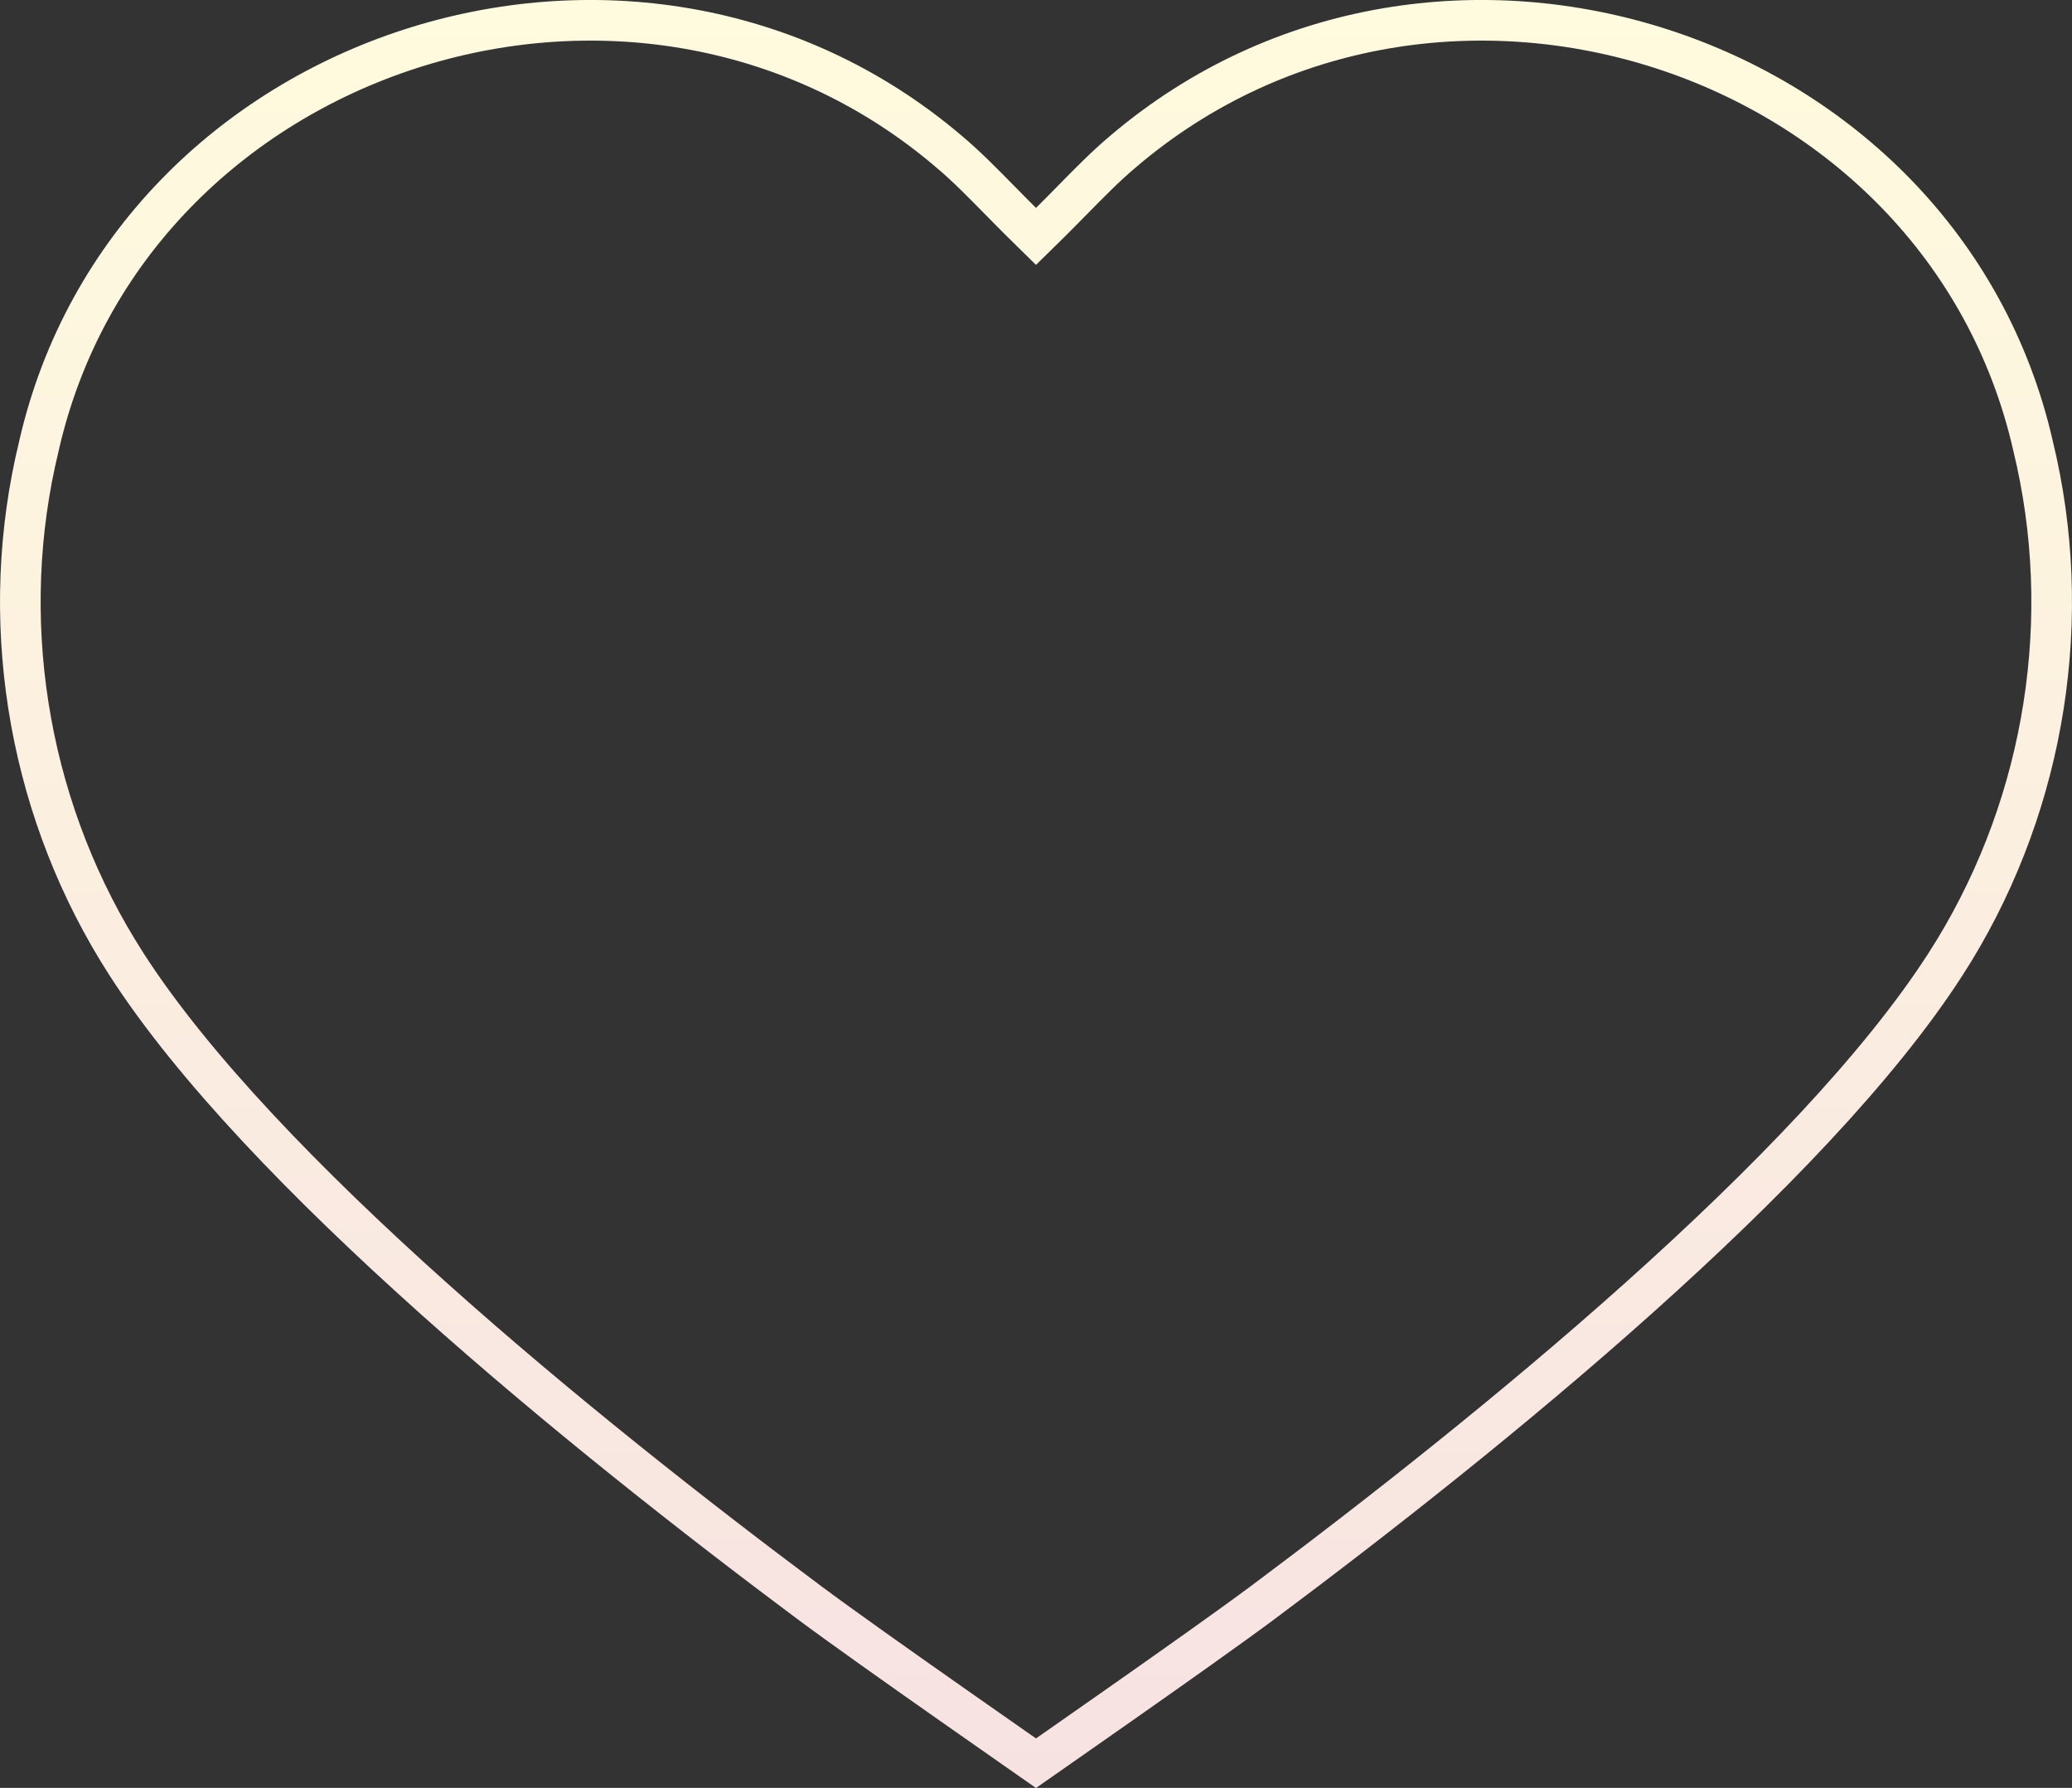 <svg width="51" height="44" viewBox="0 0 51 44" fill="none" xmlns="http://www.w3.org/2000/svg">
<rect x="0" y="0" width="51" height="44" fill="#333333" stroke="none"/>
<path d="M0.959 10.97C3.197 1.17 15.616 -2.858 23.352 3.725L23.354 3.726C23.784 4.089 24.183 4.495 24.612 4.932C24.786 5.108 24.964 5.29 25.148 5.472L25.5 5.818L25.852 5.472C26.036 5.29 26.214 5.108 26.388 4.932C26.817 4.495 27.216 4.089 27.646 3.726L27.648 3.725C35.384 -2.858 47.803 1.17 50.041 10.97L50.042 10.977C51.064 15.175 50.356 19.683 48.105 23.382L47.882 23.737C46.249 26.274 43.45 29.158 40.341 31.94C37.239 34.717 33.859 37.367 31.087 39.435C30.32 40.007 28.854 41.044 27.575 41.941C26.937 42.389 26.346 42.802 25.916 43.102C25.752 43.216 25.611 43.313 25.5 43.391C25.389 43.313 25.248 43.216 25.084 43.102C24.654 42.802 24.063 42.389 23.425 41.941C22.146 41.044 20.68 40.007 19.913 39.435C17.141 37.367 13.761 34.717 10.659 31.94C7.55 29.158 4.751 26.274 3.118 23.737L2.896 23.382C0.644 19.683 -0.064 15.175 0.958 10.977L0.959 10.97Z" stroke="url(#paint0_linear_1075_5)"/>
<defs>
<linearGradient id="paint0_linear_1075_5" x1="25.5" y1="0" x2="25.5" y2="44" gradientUnits="userSpaceOnUse">
<stop stop-color="#FFFBDE"/>
<stop offset="1" stop-color="#F7E2E2"/>
</linearGradient>
</defs>
</svg>
